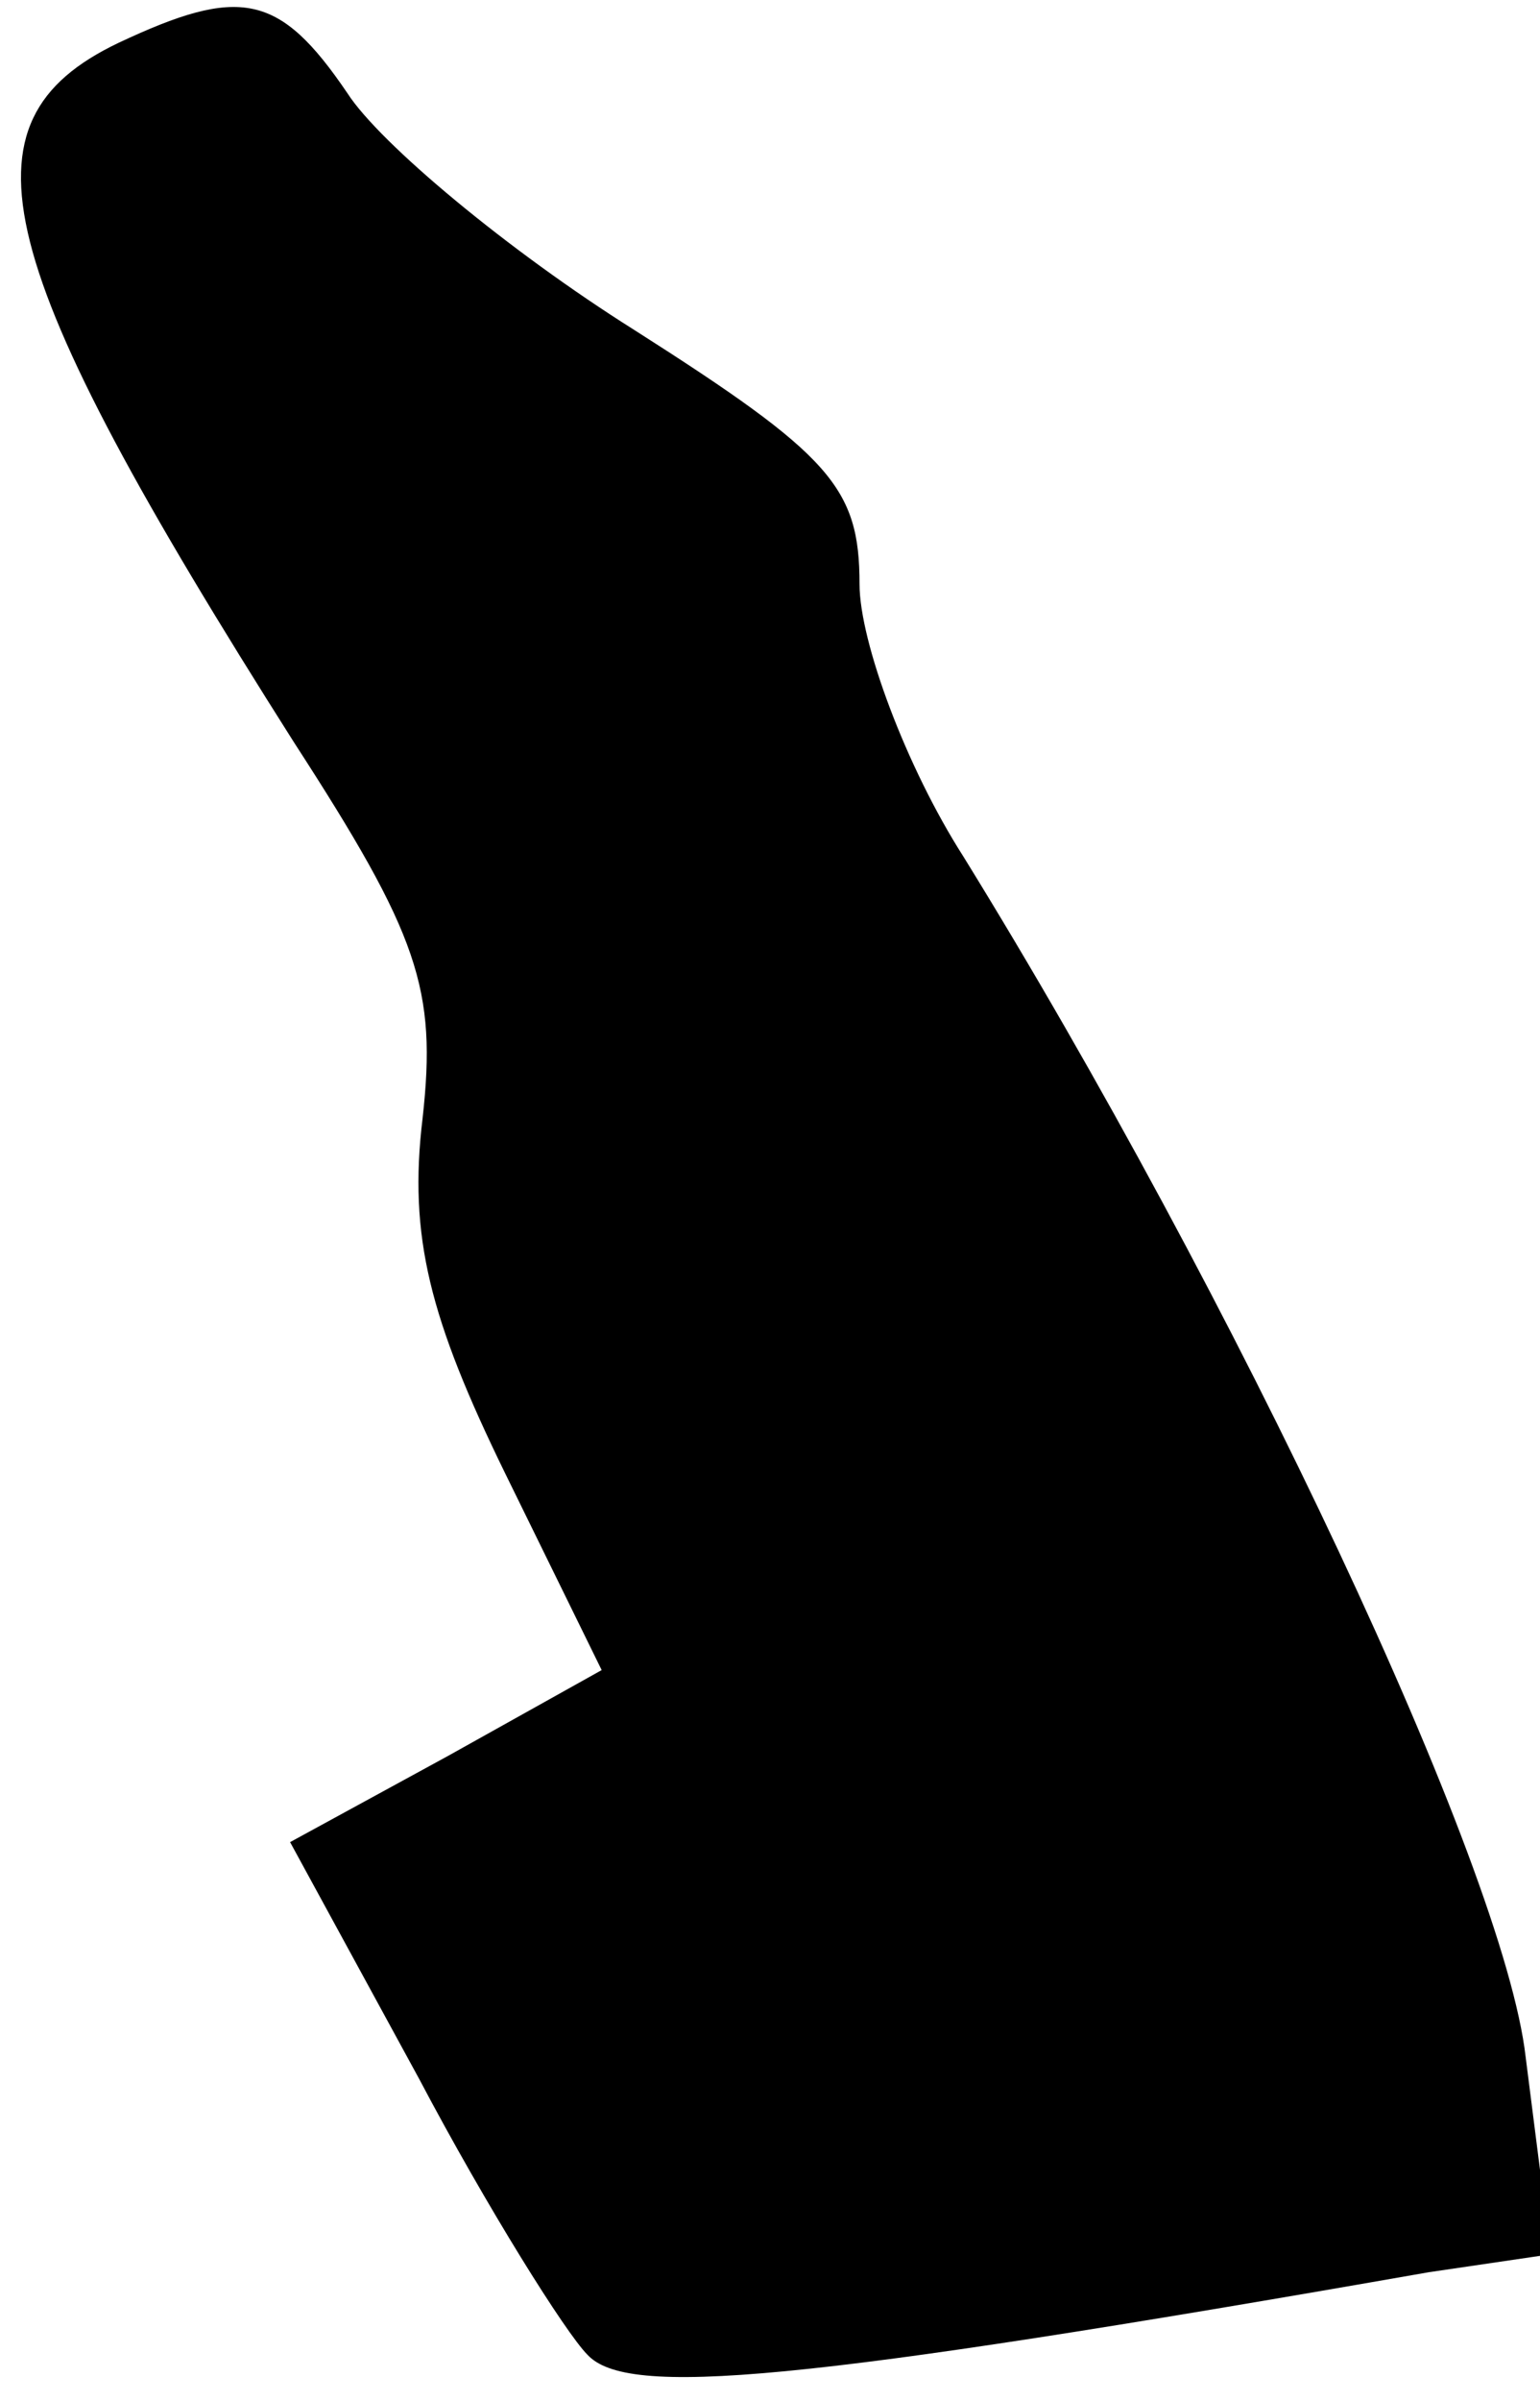 <?xml version="1.0" standalone="no"?>
<!DOCTYPE svg PUBLIC "-//W3C//DTD SVG 20010904//EN"
 "http://www.w3.org/TR/2001/REC-SVG-20010904/DTD/svg10.dtd">
<svg version="1.0" xmlns="http://www.w3.org/2000/svg"
 width="43pt" height="67pt" viewBox="0 0 43 67"
 preserveAspectRatio="xMidYMid meet">
<g transform="translate(0,67) scale(0.1,-0.1)"
fill="#000000" stroke="none">
<path fill="#000000" stroke="none" d="M33 658 c-46 -22 -36 -61 49 -195 35
-54 40 -69 36 -105 -4 -33 2 -56 23 -99 l27 -55 -43 -24 -44 -24 36 -66 c19
-36 41 -71 47 -77 11 -12 58 -8 235 23 l34 5 -7 55 c-6 53 -81 212 -157 335
-16 25 -29 60 -29 76 0 27 -8 36 -63 71 -35 22 -71 52 -80 66 -19 28 -30 30
-64 14z"/>
</g>
</svg>
